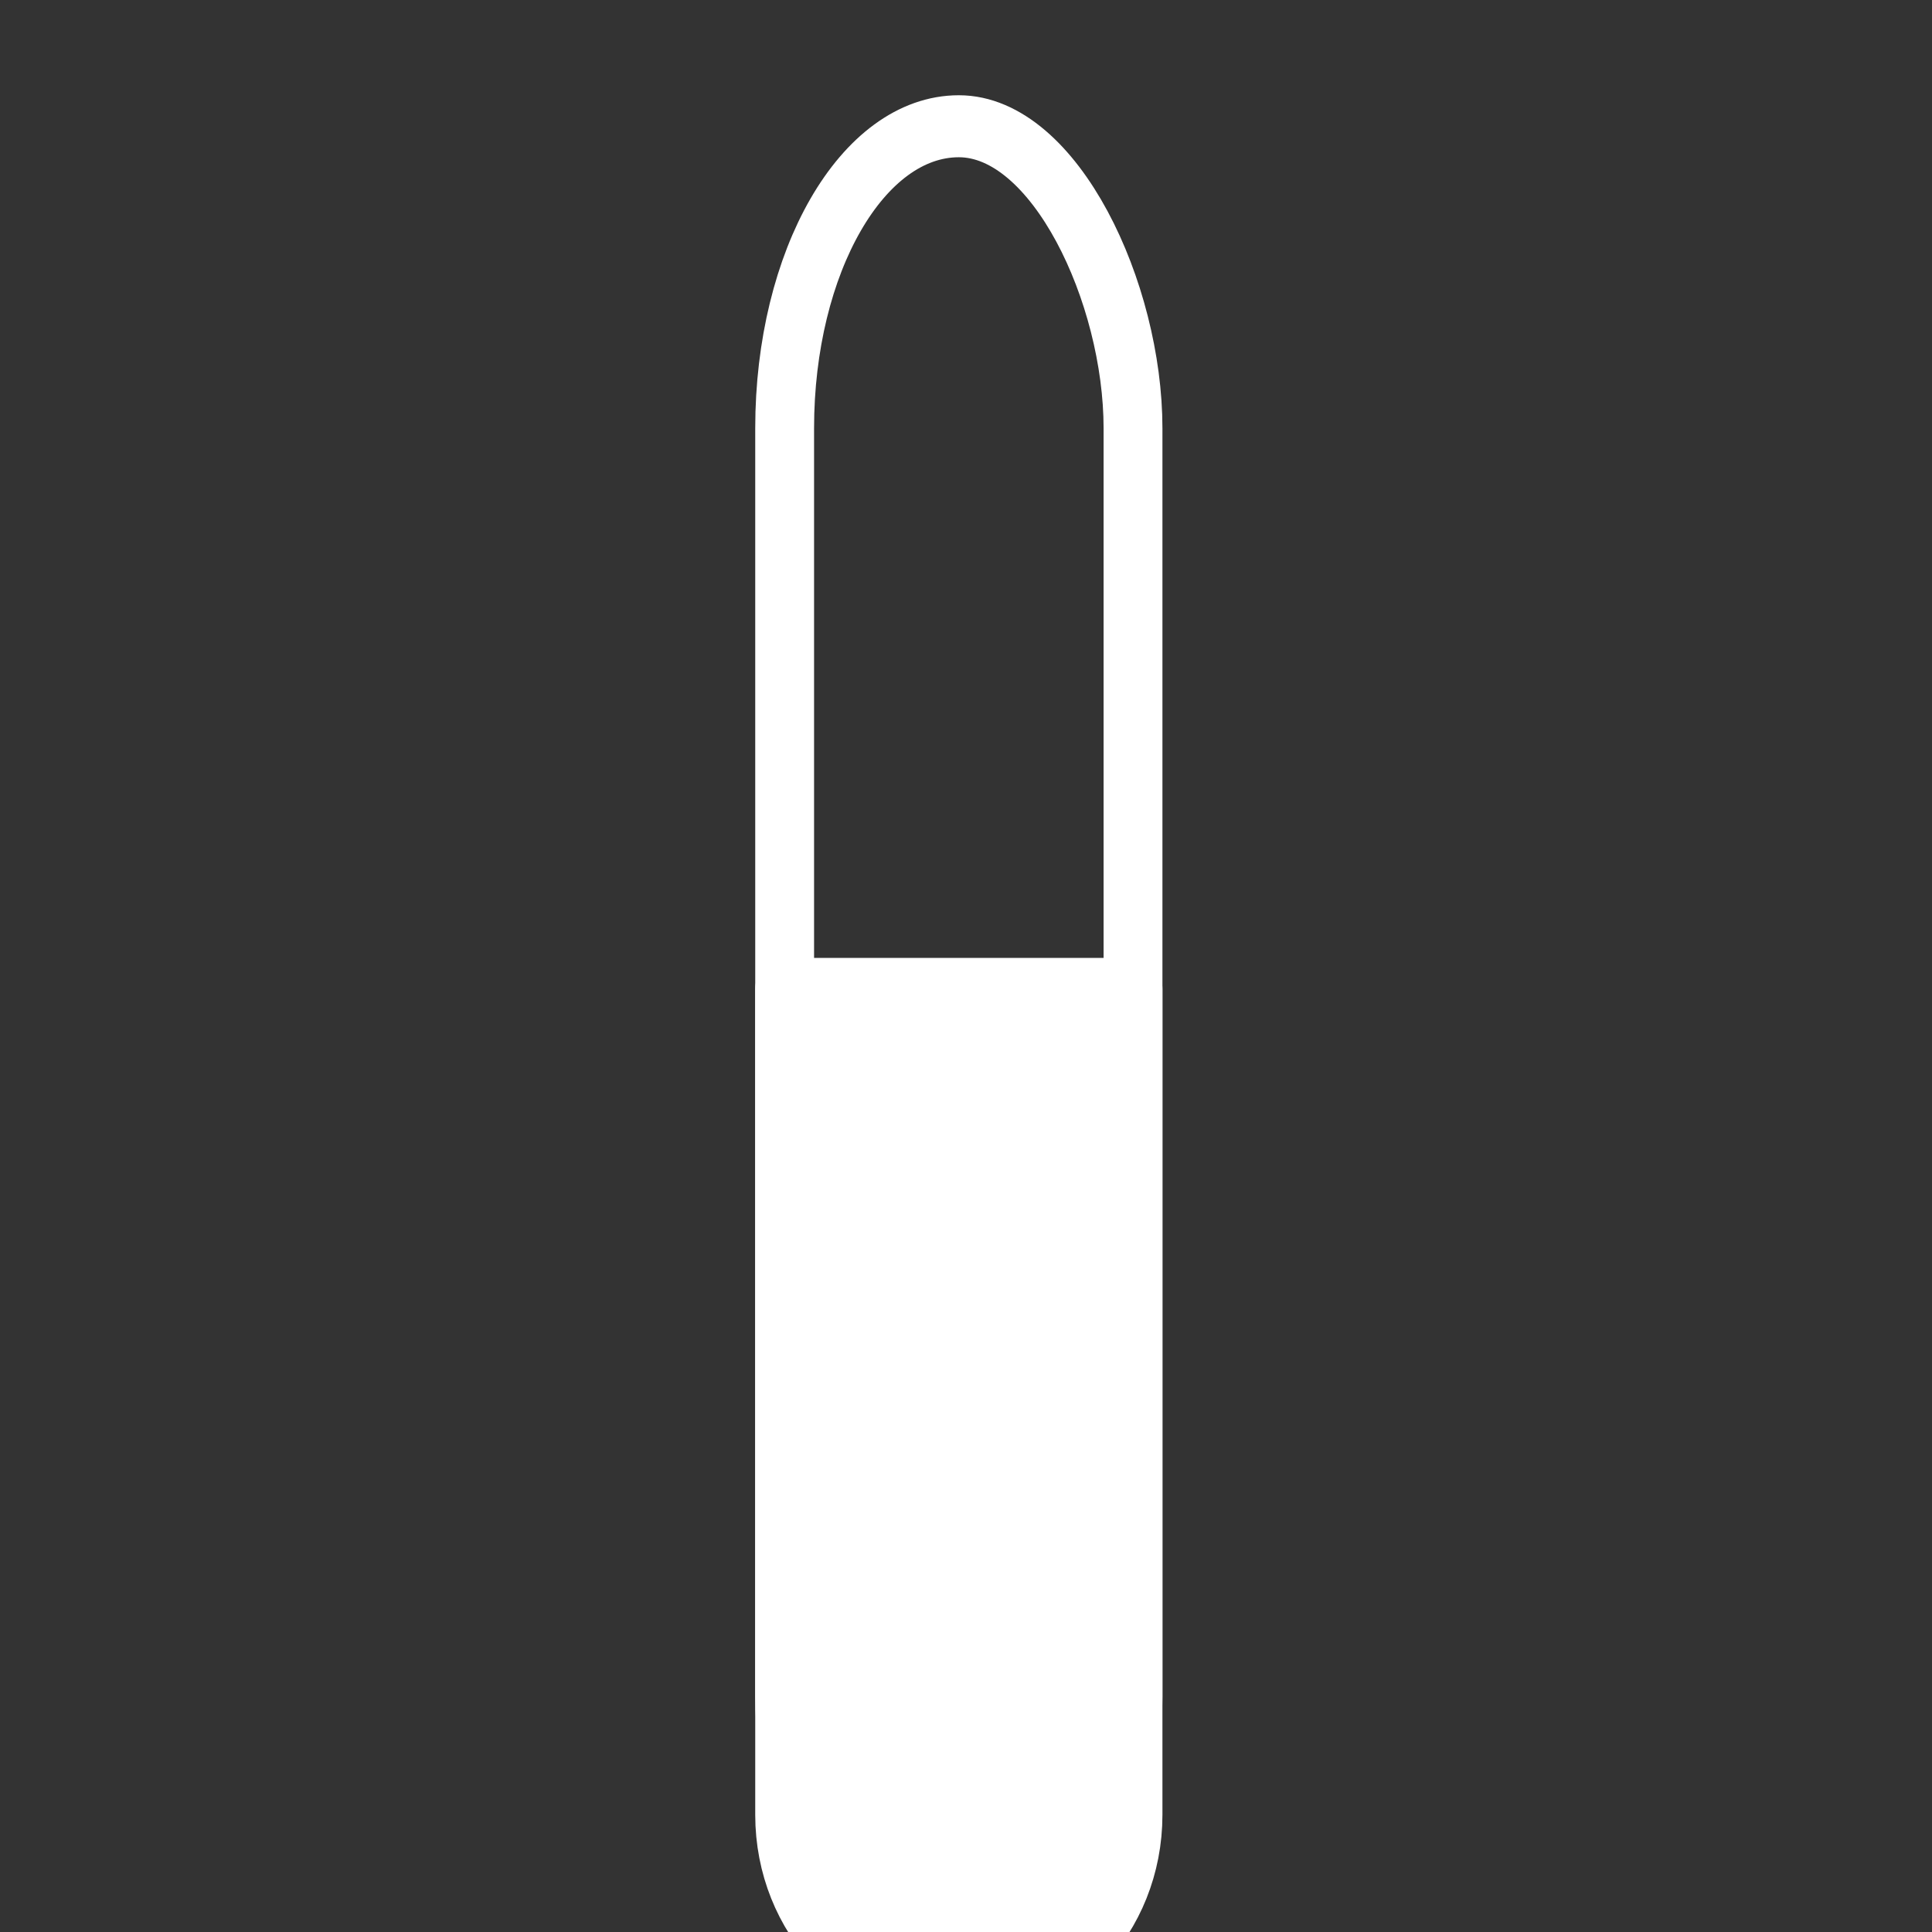 <svg xmlns="http://www.w3.org/2000/svg" height="32" width="32"><rect width="100%" height="100%" fill="#333333" stroke="none"/><g transform="matrix(.577 0 0 .608 910.222 -6165.377)" color="#000" stroke="#fff" stroke-width="1.689" stroke-linecap="round" stroke-linejoin="round"><rect style="isolation:auto;mix-blend-mode:normal;solid-color:#000;solid-opacity:1" width="10" height="51" x="-1554.984" y="10143.862" ry="8.226" rx="8.667" overflow="visible" fill="none"/><path style="isolation:auto;mix-blend-mode:normal;solid-color:#000;solid-opacity:1" d="M-1544.984 10167.362v22.5c0 2.77-2.23 5-5 5s-5-2.23-5-5v-22.5z" overflow="visible" fill="#fff"/></g></svg>